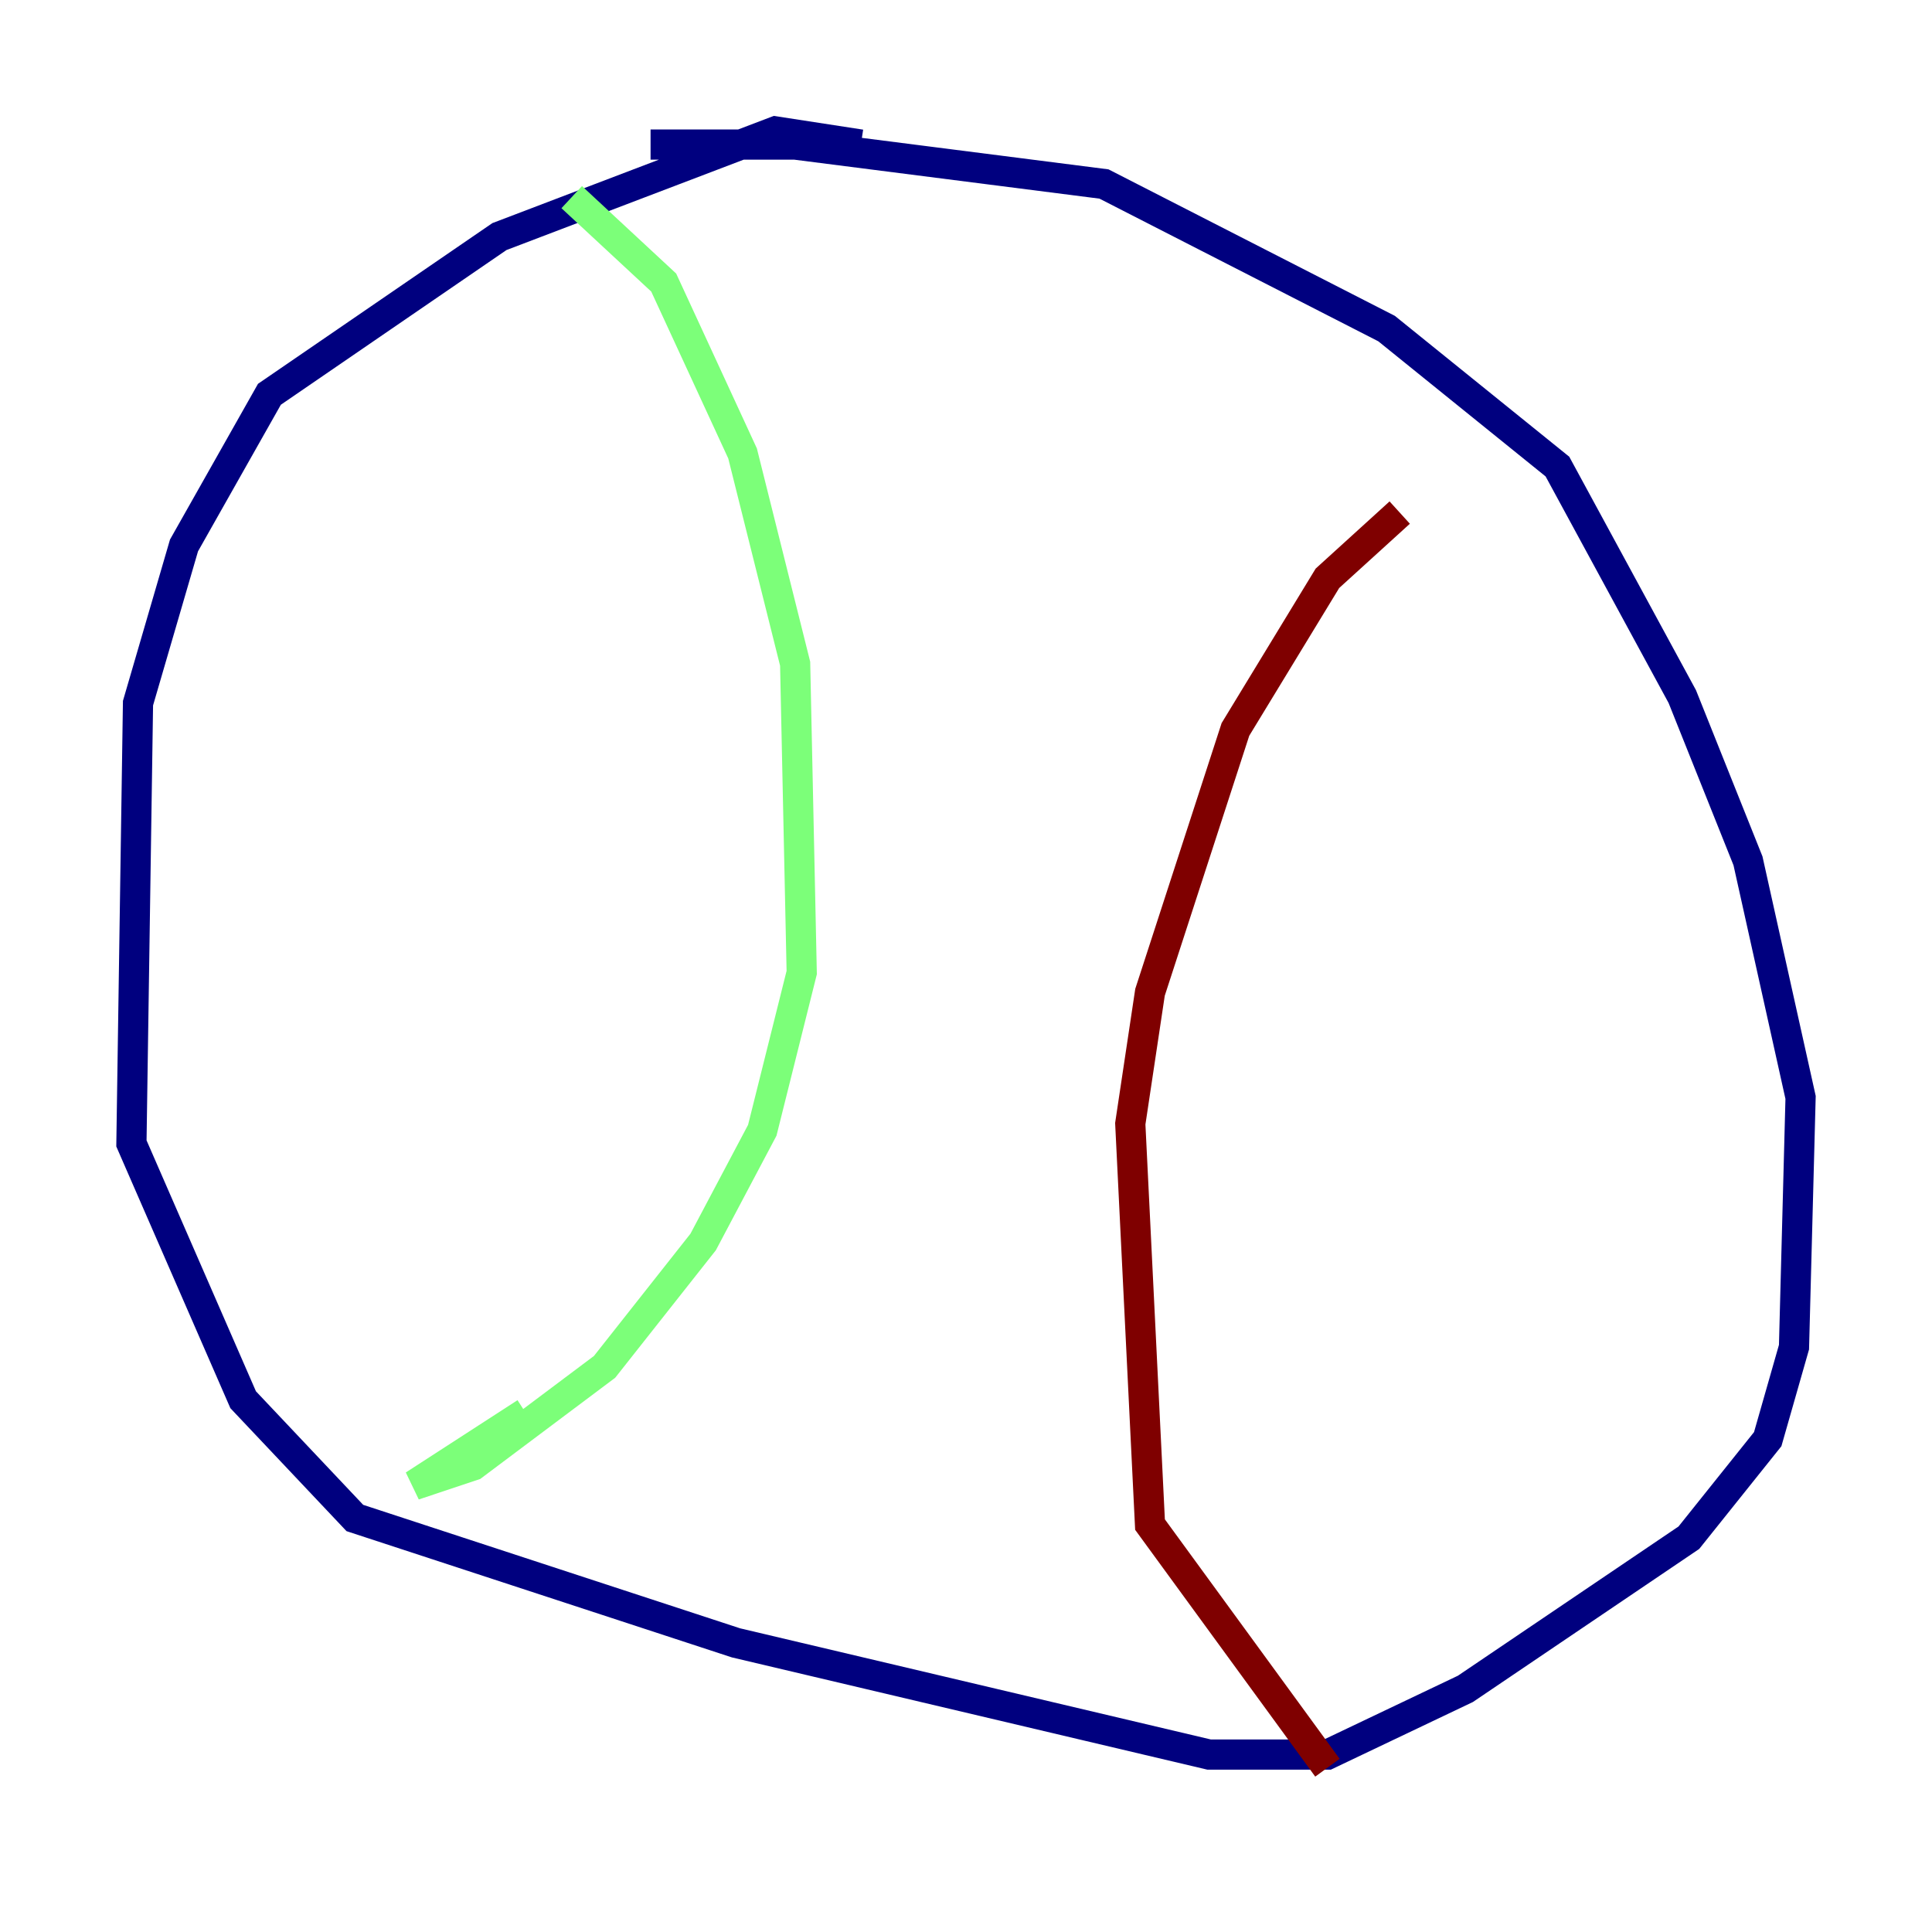<?xml version="1.0" encoding="utf-8" ?>
<svg baseProfile="tiny" height="128" version="1.2" viewBox="0,0,128,128" width="128" xmlns="http://www.w3.org/2000/svg" xmlns:ev="http://www.w3.org/2001/xml-events" xmlns:xlink="http://www.w3.org/1999/xlink"><defs /><polyline fill="none" points="57.034,9.578 51.374,8.707 33.088,15.674 17.85,26.122 12.191,36.136 9.143,46.585 8.707,75.755 16.109,92.735 23.51,100.571 48.762,108.844 80.109,116.245 87.946,116.245 97.088,111.891 111.891,101.878 117.116,95.347 118.857,89.252 119.293,72.707 115.809,57.034 111.456,46.15 103.184,30.912 91.864,21.769 73.143,12.191 52.68,9.578 43.102,9.578" stroke="#00007f" stroke-width="2" /><polyline fill="none" points="37.878,13.061 43.973,18.721 49.197,30.041 52.68,43.973 53.116,64.435 50.503,74.884 46.585,82.286 40.054,90.558 31.347,97.088 27.429,98.395 34.83,93.605" stroke="#7cff79" stroke-width="2" /><polyline fill="none" points="92.735,33.959 87.946,38.313 81.85,48.327 76.191,65.742 74.884,74.449 76.191,101.007 87.946,117.116" stroke="#7f0000" stroke-width="2" /></svg>